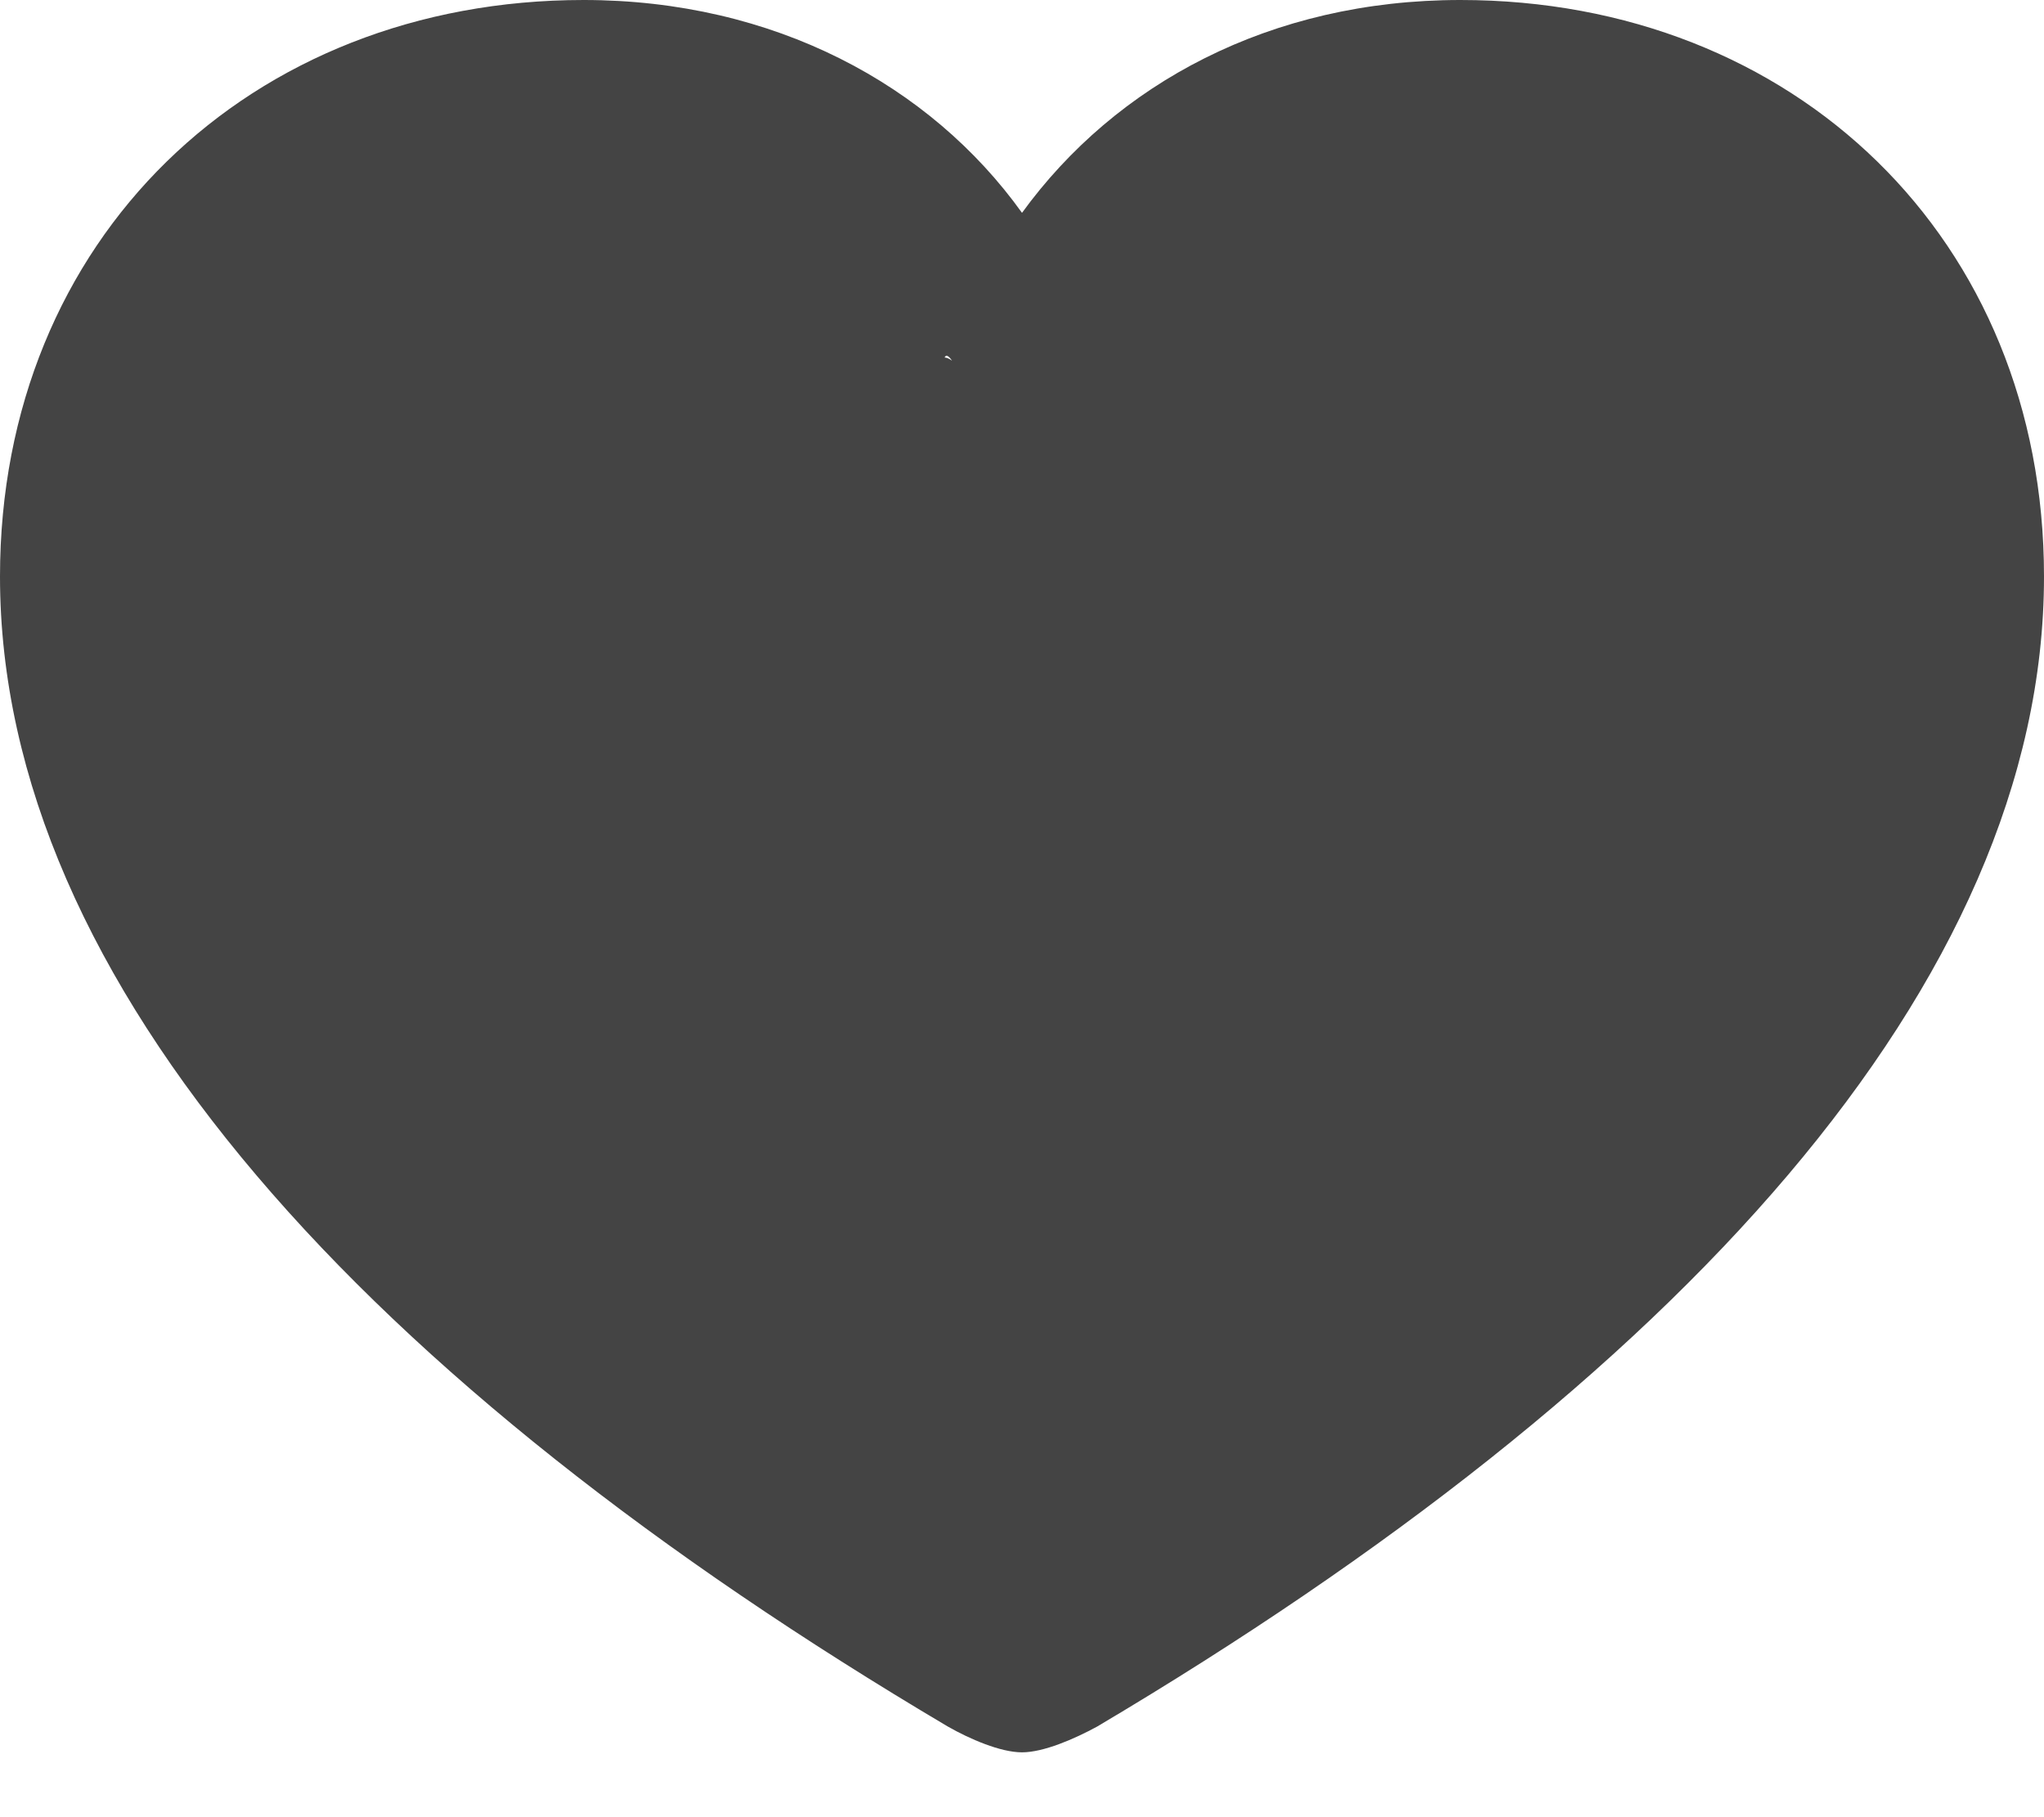 <svg width="18" height="16" viewBox="0 0 18 16" fill="none" xmlns="http://www.w3.org/2000/svg">
<path d="M0 5.076C0 8.655 3.236 12.177 8.347 15.202C8.538 15.311 8.81 15.429 9 15.429C9.19 15.429 9.462 15.311 9.662 15.202C14.764 12.177 18 8.655 18 5.076C18 2.101 15.798 0 12.861 0C11.184 0 9.825 0.739 9 1.874C8.193 0.748 6.816 0 5.139 0C2.202 0 0 2.101 0 5.076ZM8.819 13.5C8.819 11.265 6.897 14.008 9 14.008C10.704 14.008 7.804 2.336 8.384 3.176C7.5 2.5 8.782 14.008 9 14.008C9.218 14.008 27 3 9.616 3.176C10.5 3.5 10.305 4.5 12 4.5C14.103 4.5 12.861 6.265 12.861 8.5C12.861 11.626 12.607 11.164 8.819 13.5C8.728 13.559 9.036 14.008 9 14.008C8.964 14.008 8.9 13.966 8.819 13.908C5.021 11.571 8.819 16.626 8.819 13.5Z" fill="#444444"/>
</svg>
